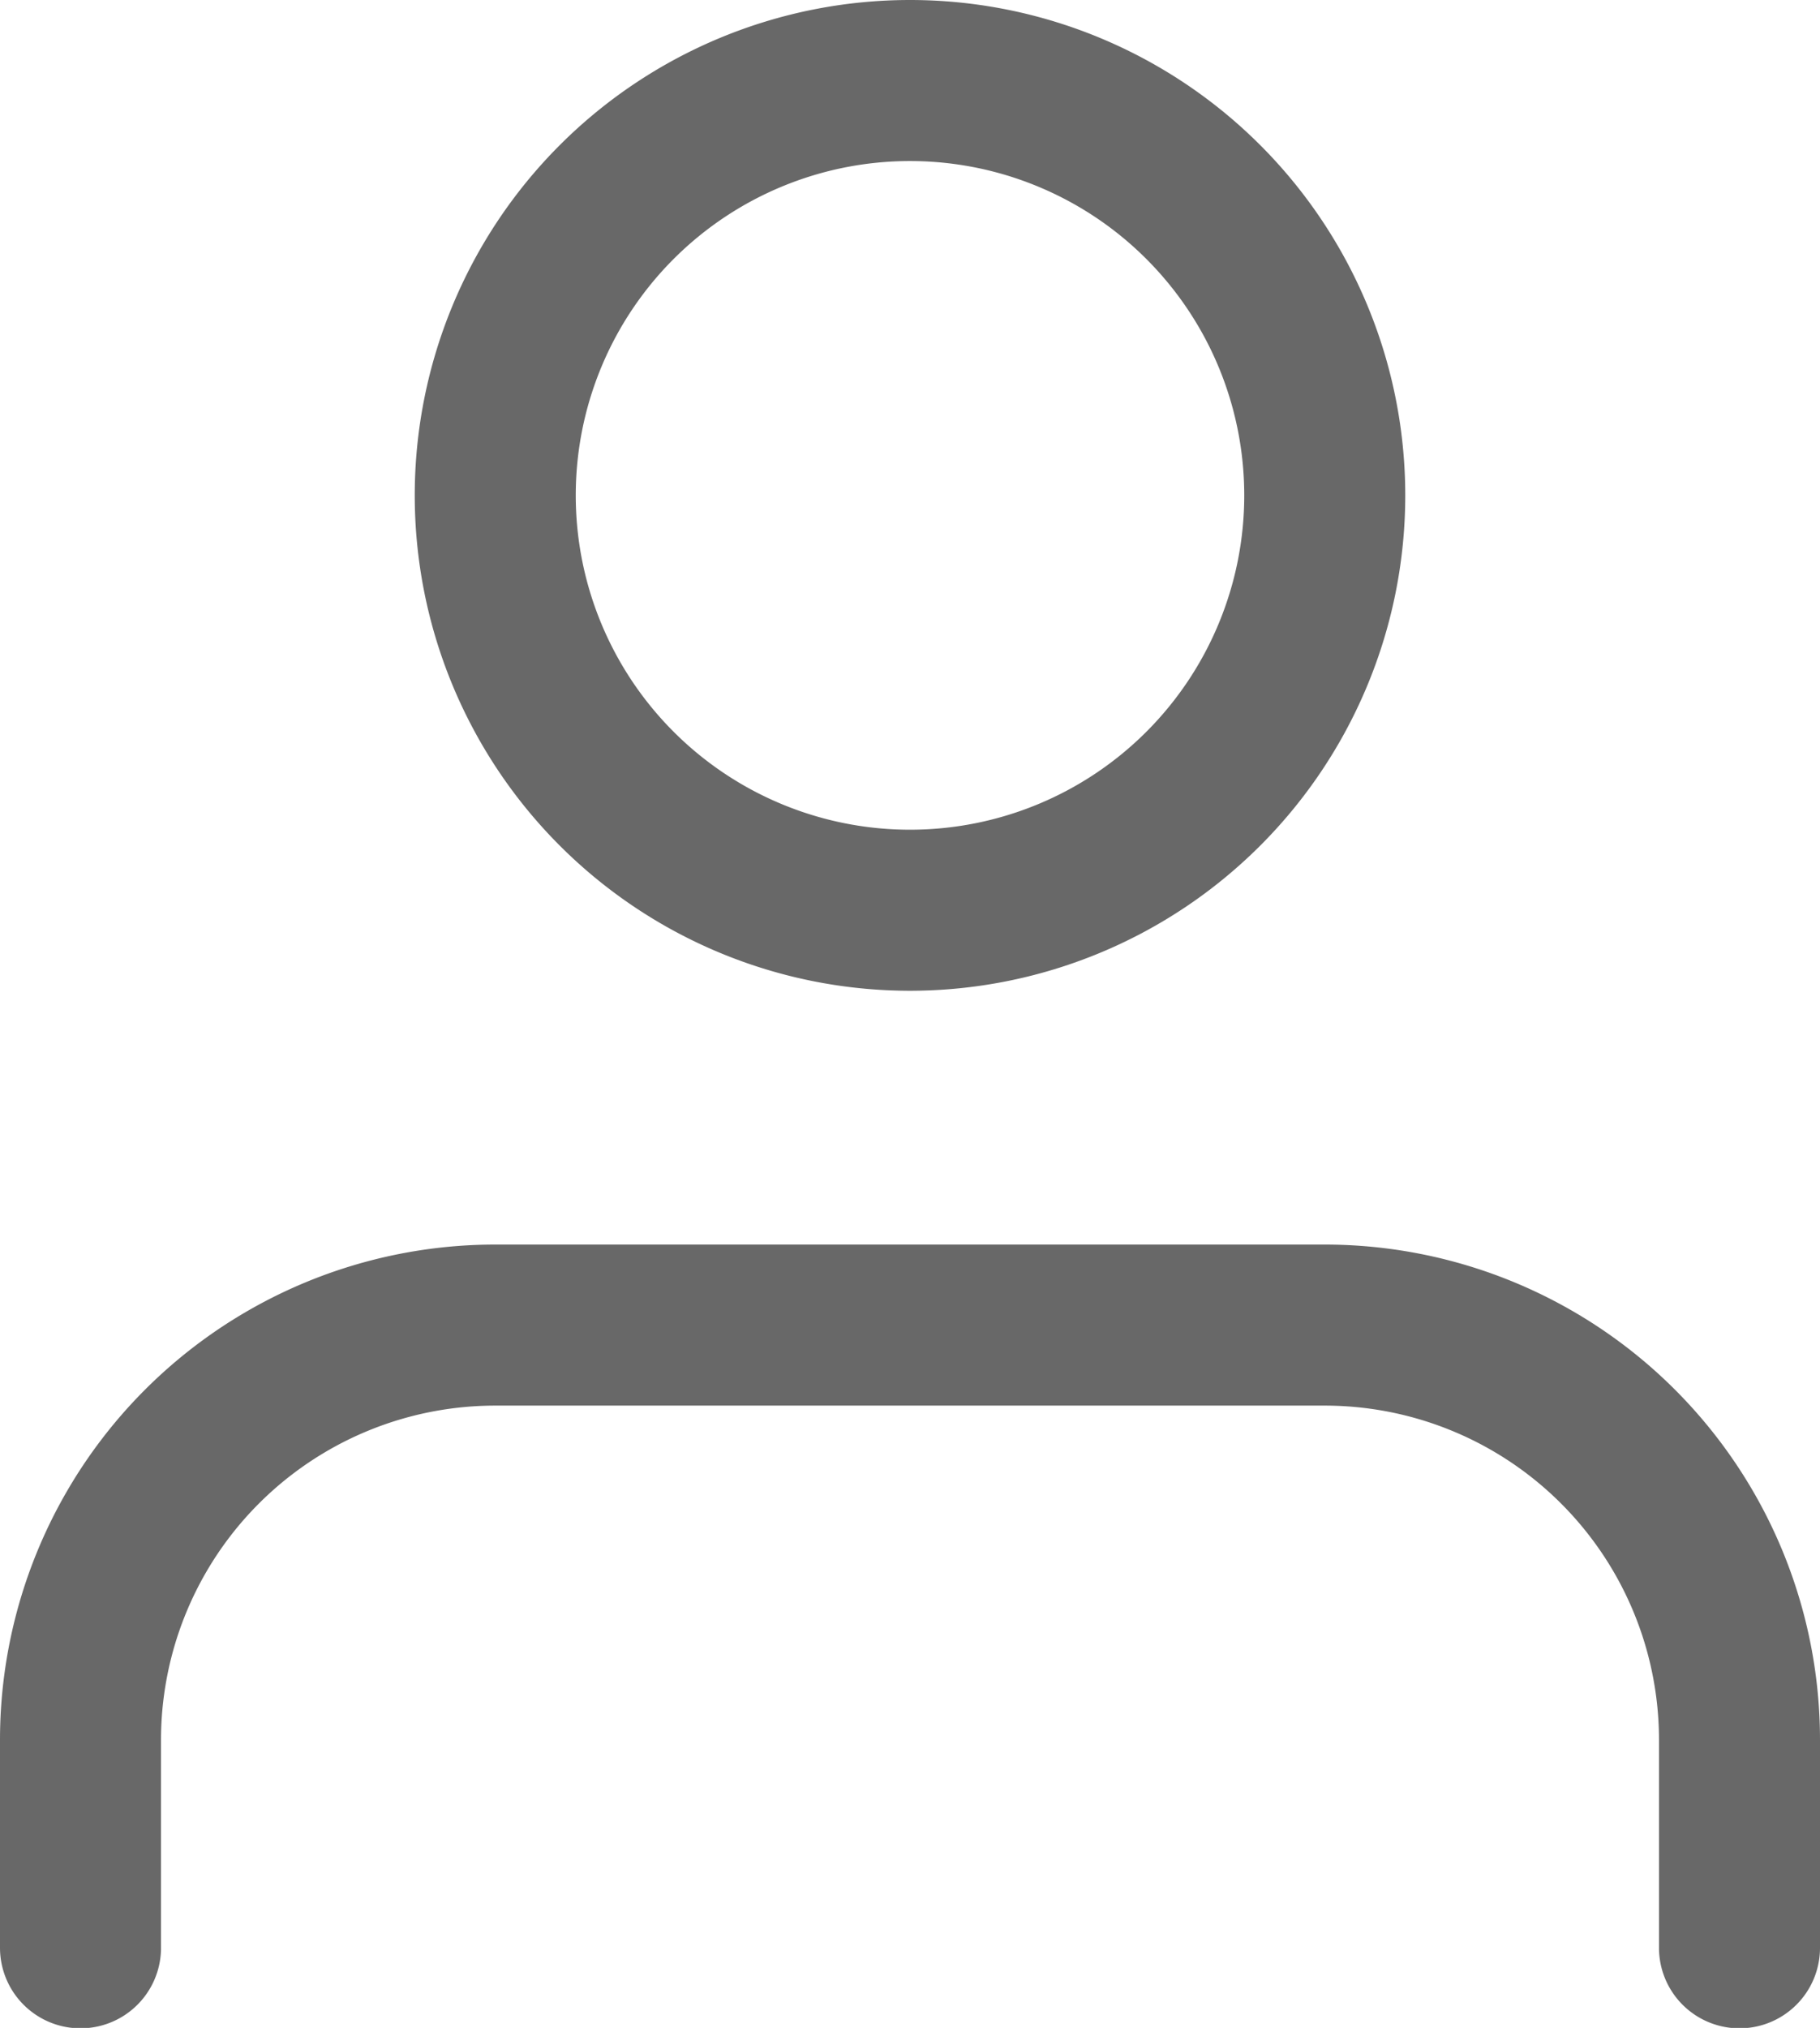 <svg xmlns="http://www.w3.org/2000/svg" width="16.956" height="18.888" viewBox="0 0 16.956 18.888">
  <g id="Group_2" data-name="Group 2" transform="translate(-1179.25 -80.608)">
    <g id="Group_1" data-name="Group 1" transform="translate(1180 81.358)">
      <g id="Icon_feather-user" data-name="Icon feather-user">
        <path id="Path_1" data-name="Path 1" d="M21.456,28.3V26.364A3.864,3.864,0,0,0,17.592,22.5H9.864A3.864,3.864,0,0,0,6,26.364V28.3" transform="translate(-6 -10.908)" fill="none" stroke="#686868" stroke-linecap="round" stroke-linejoin="round" stroke-width="1.5"/>
        <path id="Path_2" data-name="Path 2" d="M19.728,8.364A3.864,3.864,0,1,1,15.864,4.5,3.864,3.864,0,0,1,19.728,8.364Z" transform="translate(-8.136 -4.5)" fill="none" stroke="#686868" stroke-linecap="round" stroke-linejoin="round" stroke-width="1.5"/>
      </g>
    </g>
  </g>
</svg>

